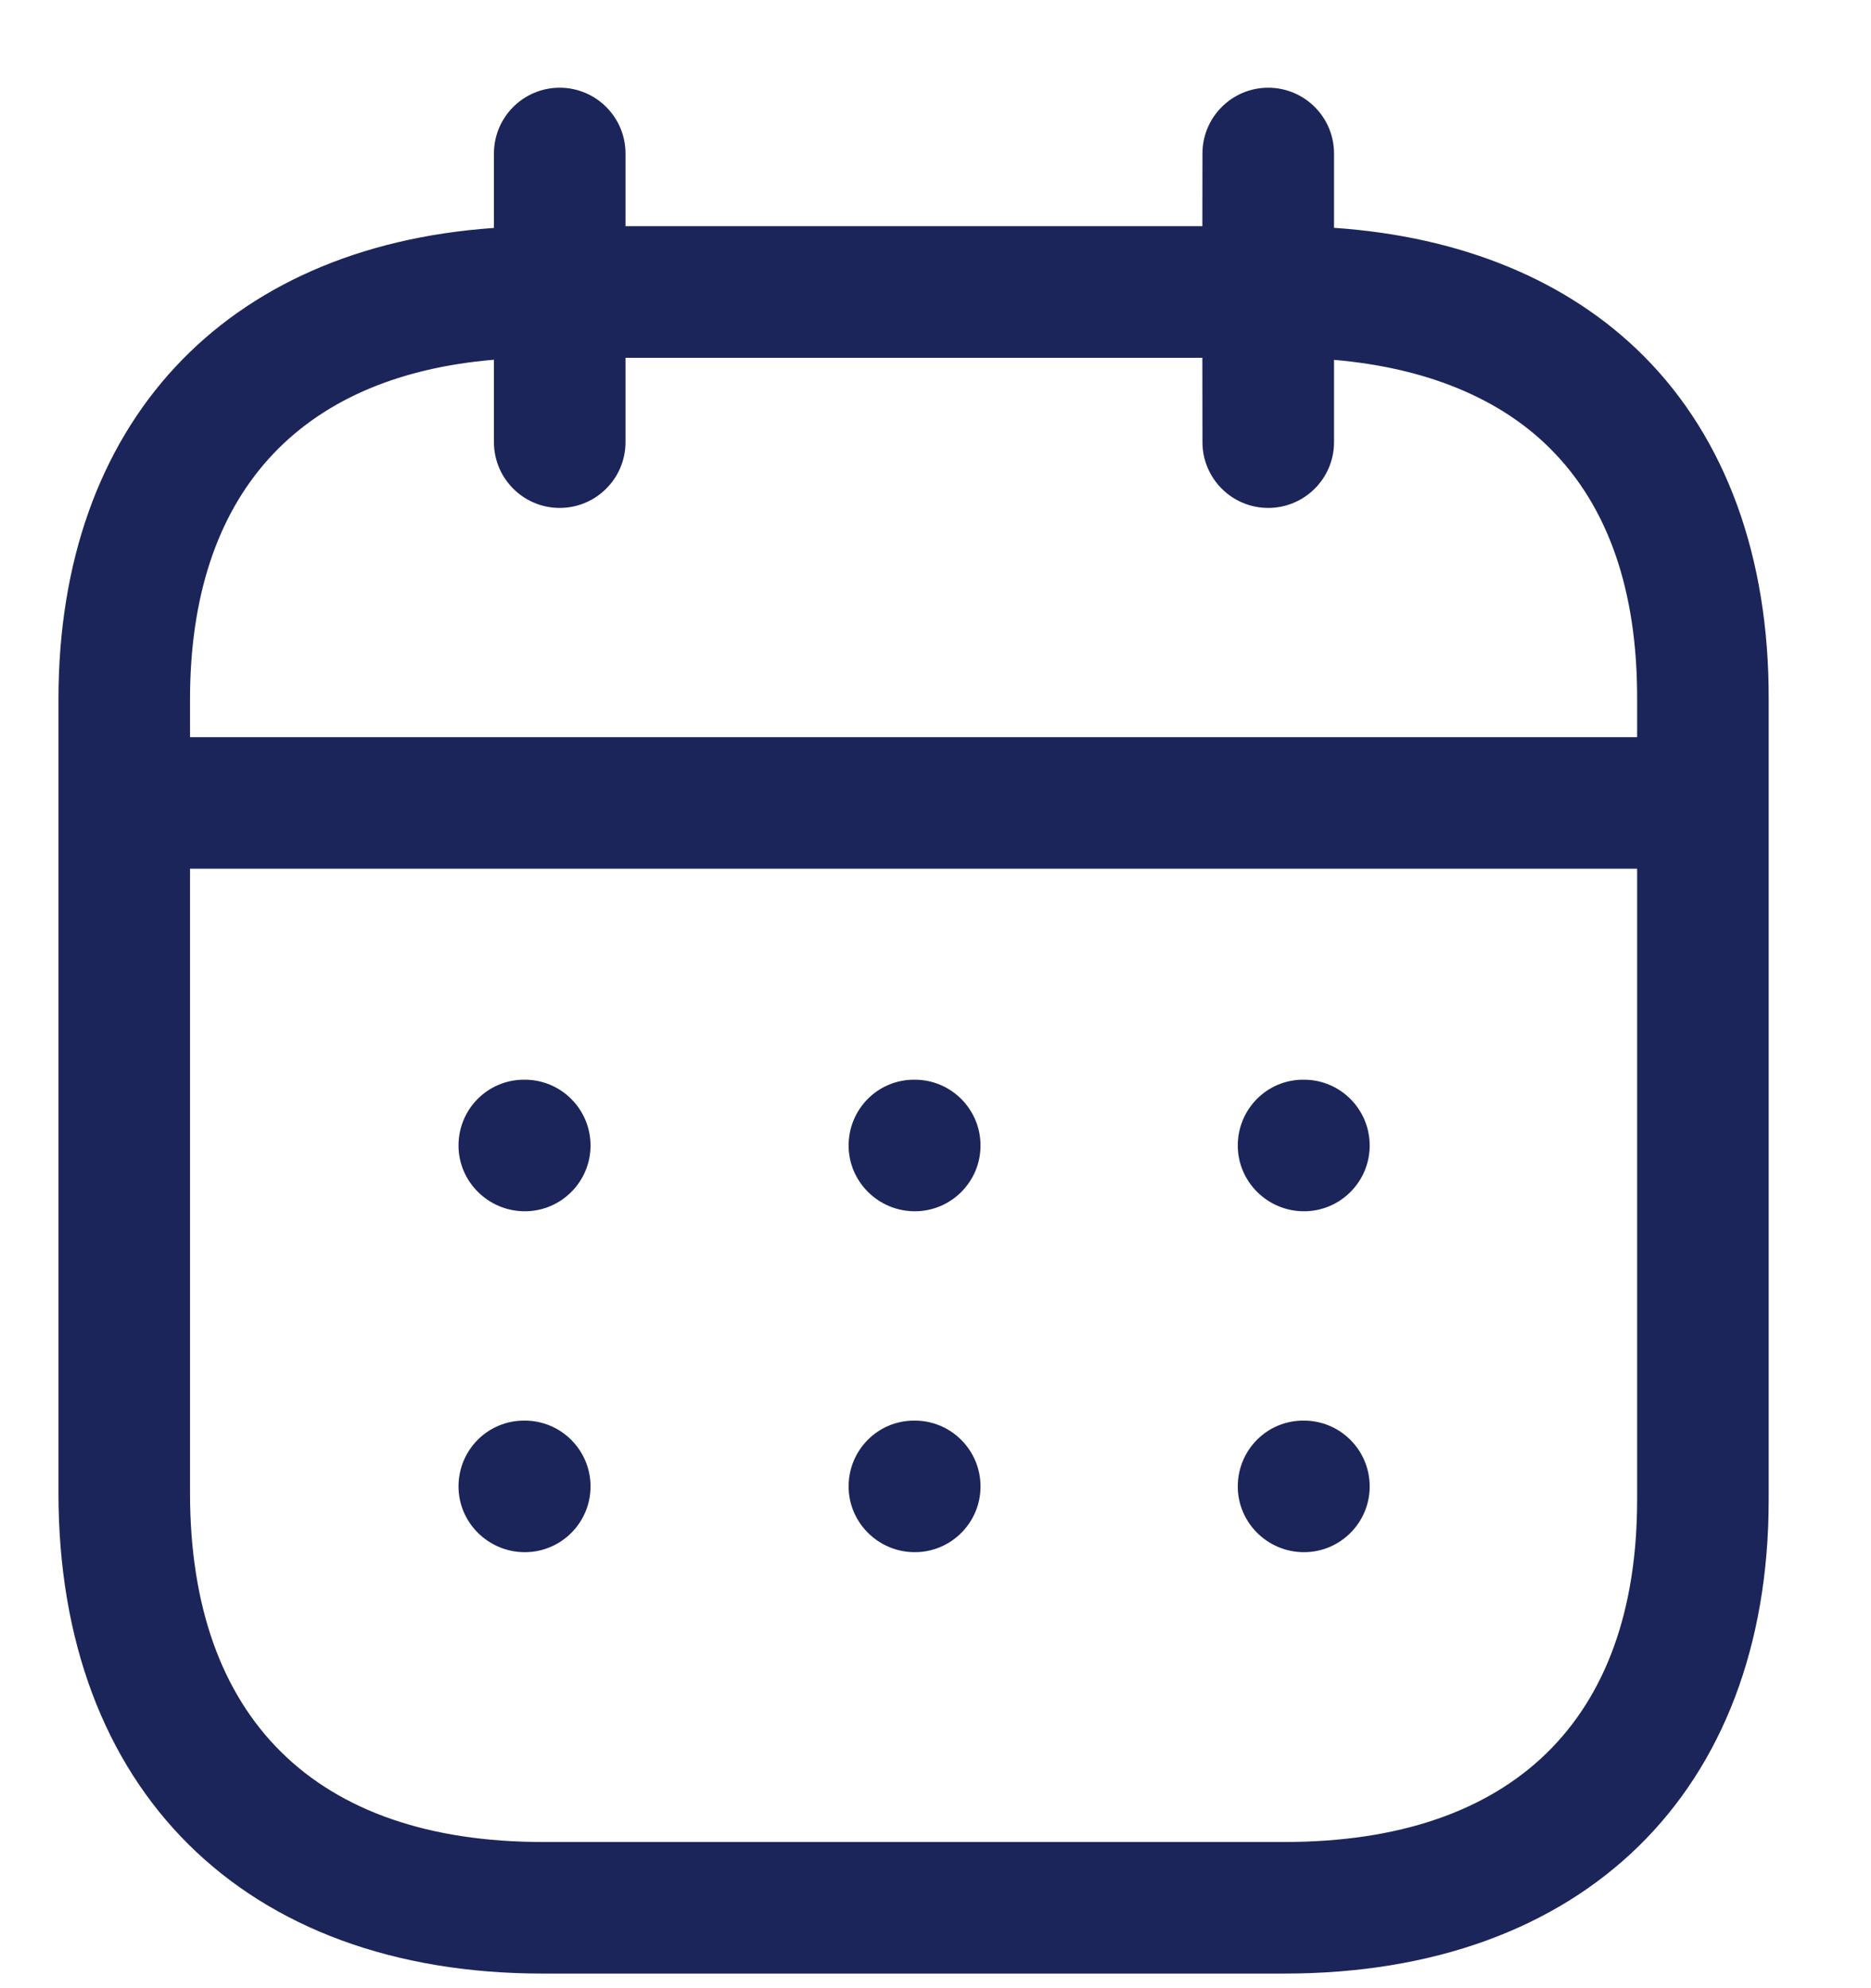 <svg width="16" height="17" viewBox="0 0 16 17" fill="#1B2559" xmlns="http://www.w3.org/2000/svg">
<path fill-rule="evenodd" clip-rule="evenodd" d="M10.845 0.75C11.156 0.75 11.408 1.002 11.408 1.312L11.408 1.948C12.503 2.023 13.412 2.399 14.056 3.044C14.759 3.749 15.129 4.764 15.125 5.981V12.824C15.125 15.323 13.538 16.875 10.984 16.875H4.641C2.087 16.875 0.5 15.301 0.5 12.767V5.98C0.5 3.623 1.915 2.11 4.224 1.949L4.224 1.312C4.224 1.002 4.476 0.75 4.786 0.75C5.097 0.75 5.349 1.002 5.349 1.312L5.349 1.934H10.282L10.283 1.312C10.283 1.002 10.535 0.75 10.845 0.75ZM14 7.428H1.625V12.767C1.625 14.691 2.696 15.75 4.641 15.75H10.984C12.929 15.75 14 14.711 14 12.824L14 7.428ZM11.151 12.147C11.461 12.147 11.713 12.399 11.713 12.71C11.713 13.02 11.461 13.272 11.151 13.272C10.84 13.272 10.585 13.02 10.585 12.71C10.585 12.399 10.834 12.147 11.144 12.147H11.151ZM7.823 12.147C8.133 12.147 8.385 12.399 8.385 12.71C8.385 13.02 8.133 13.272 7.823 13.272C7.512 13.272 7.257 13.02 7.257 12.71C7.257 12.399 7.506 12.147 7.816 12.147H7.823ZM4.488 12.147C4.798 12.147 5.05 12.399 5.05 12.71C5.05 13.02 4.798 13.272 4.488 13.272C4.177 13.272 3.921 13.02 3.921 12.71C3.921 12.399 4.17 12.147 4.481 12.147H4.488ZM11.151 9.232C11.461 9.232 11.713 9.484 11.713 9.795C11.713 10.105 11.461 10.357 11.151 10.357C10.84 10.357 10.585 10.105 10.585 9.795C10.585 9.484 10.834 9.232 11.144 9.232H11.151ZM7.823 9.232C8.133 9.232 8.385 9.484 8.385 9.795C8.385 10.105 8.133 10.357 7.823 10.357C7.512 10.357 7.257 10.105 7.257 9.795C7.257 9.484 7.506 9.232 7.816 9.232H7.823ZM4.488 9.232C4.798 9.232 5.05 9.484 5.05 9.795C5.05 10.105 4.798 10.357 4.488 10.357C4.177 10.357 3.921 10.105 3.921 9.795C3.921 9.484 4.17 9.232 4.481 9.232H4.488ZM10.282 3.059H5.349L5.349 3.781C5.349 4.091 5.097 4.343 4.786 4.343C4.476 4.343 4.224 4.091 4.224 3.781L4.224 3.076C2.543 3.217 1.625 4.236 1.625 5.98V6.303H14L14 5.98C14.003 5.054 13.754 4.334 13.26 3.839C12.826 3.403 12.192 3.144 11.408 3.077L11.408 3.781C11.408 4.091 11.156 4.343 10.845 4.343C10.535 4.343 10.283 4.091 10.283 3.781L10.282 3.059Z" fill="#1B2559"/>
</svg>
